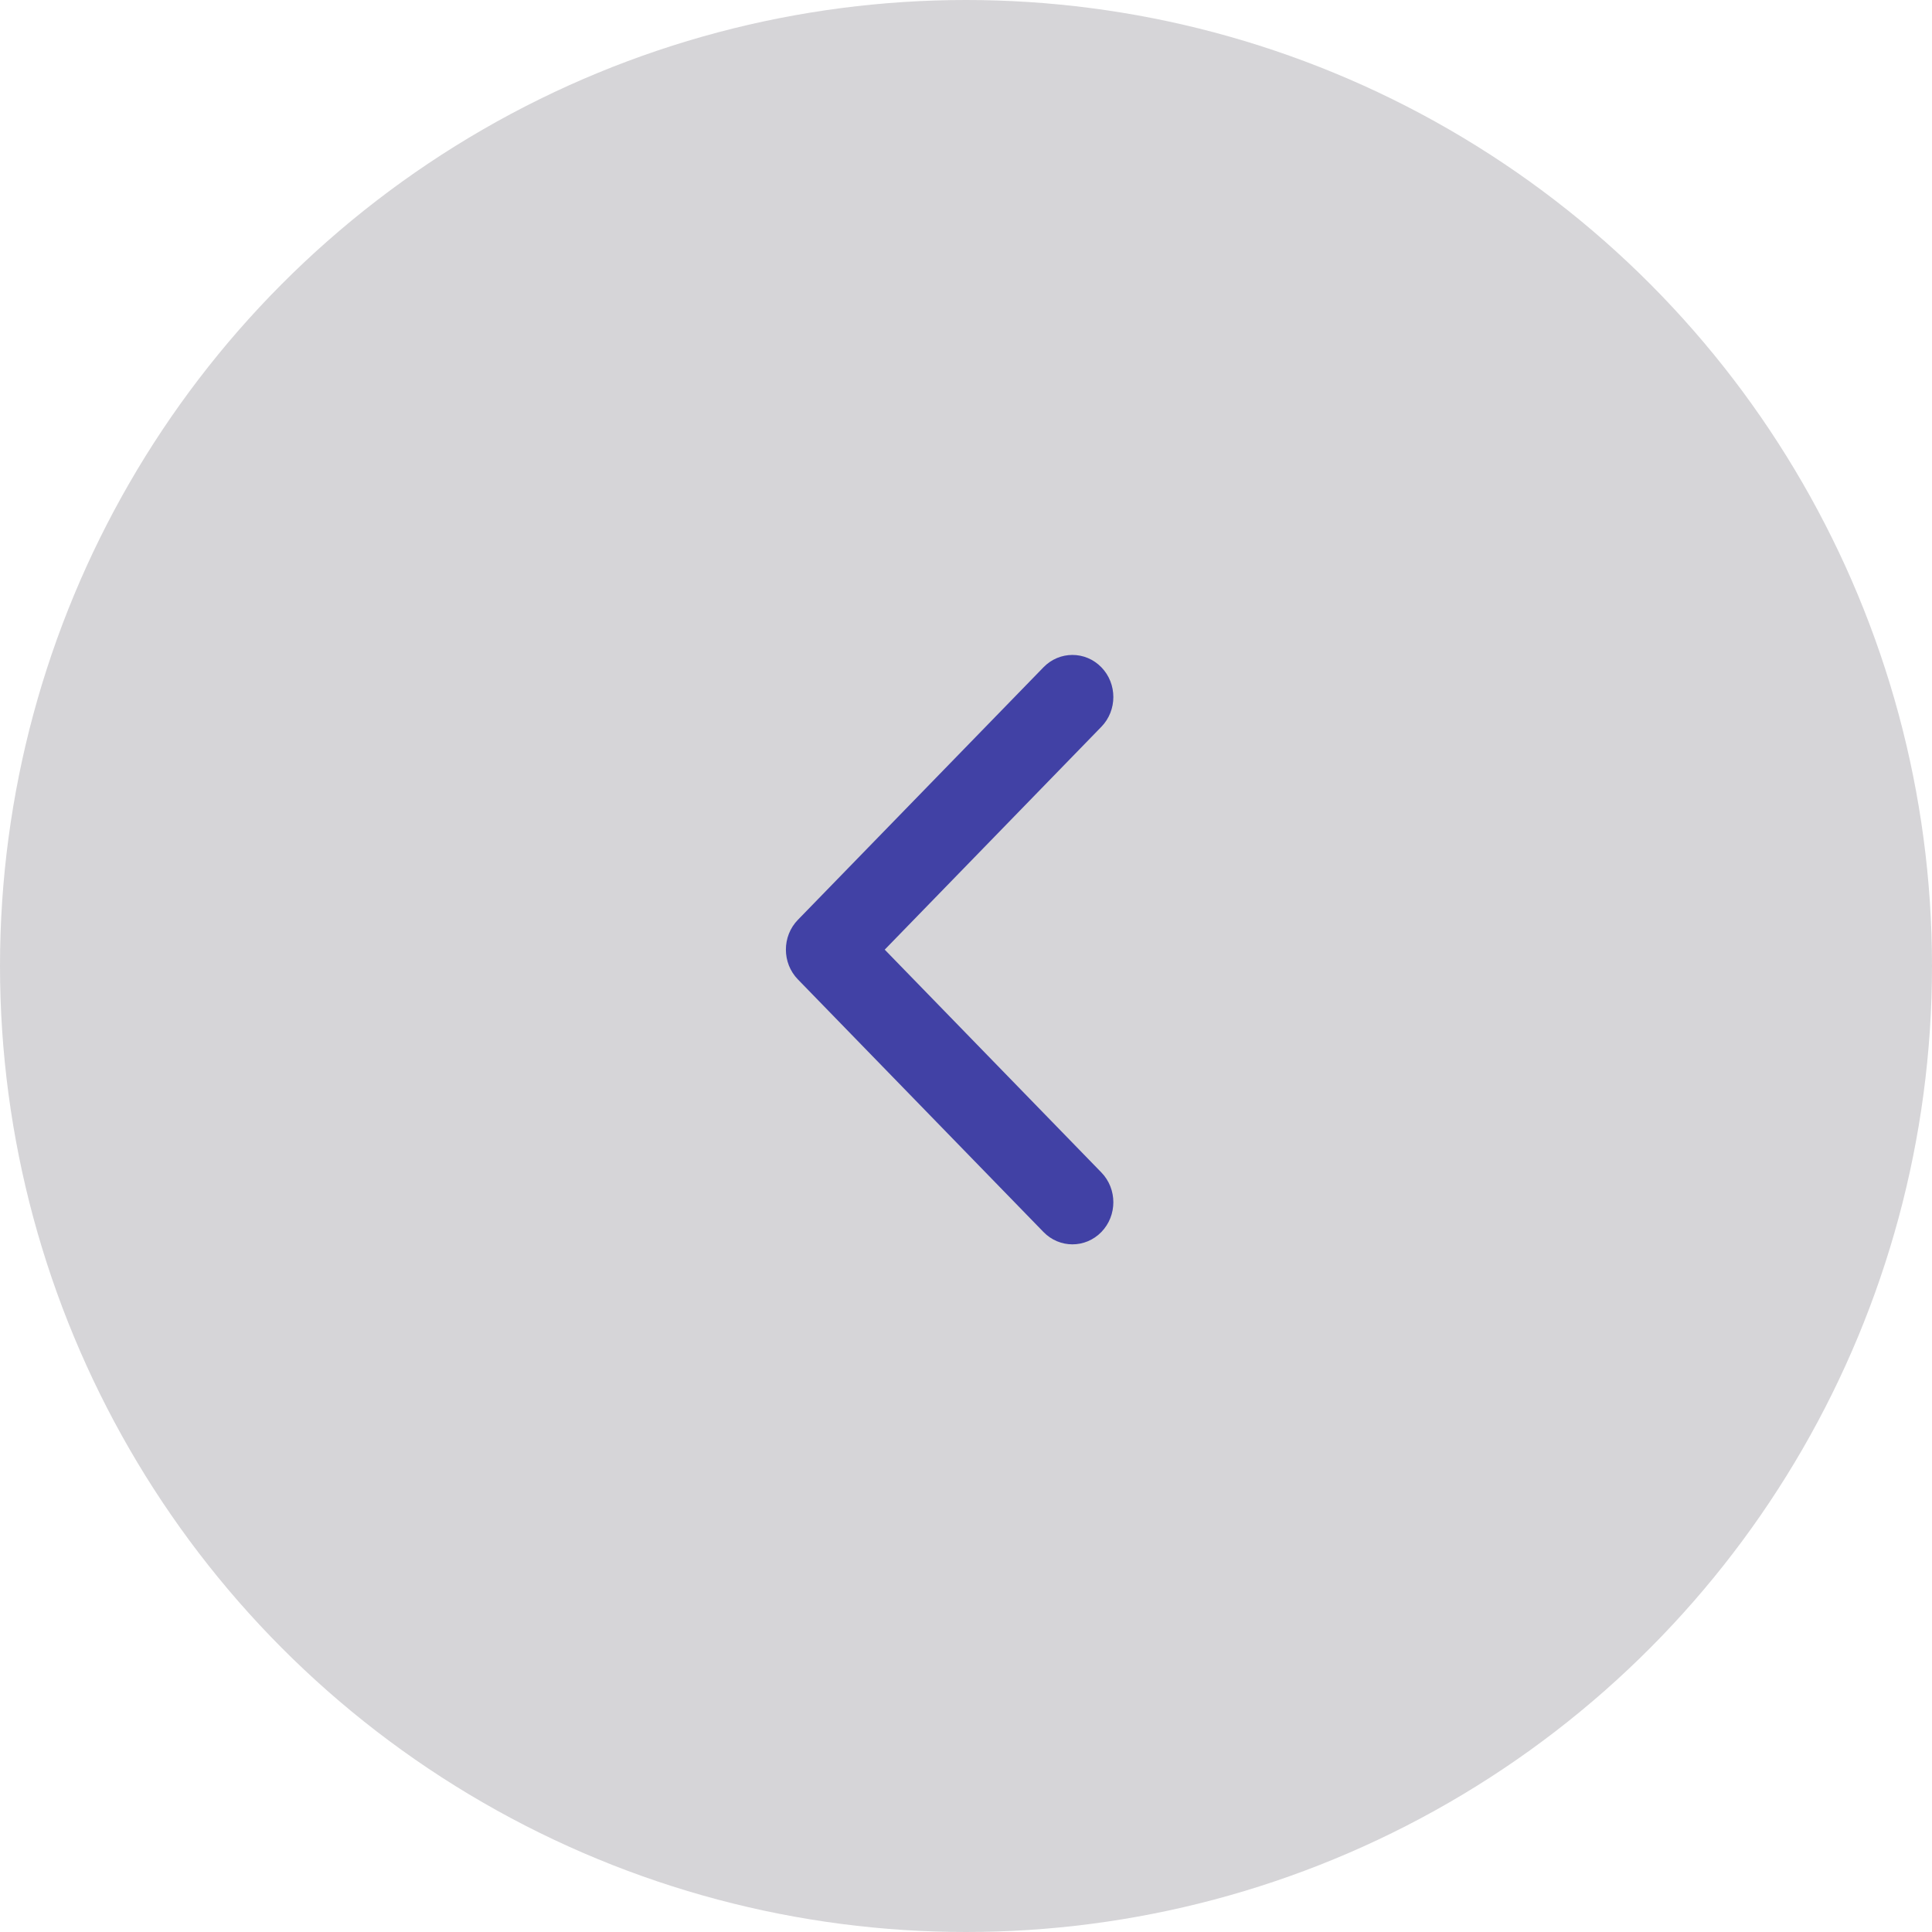 <svg width="45" height="45" viewBox="0 0 45 45" fill="none" xmlns="http://www.w3.org/2000/svg">
<circle opacity="0.2" cx="22.5" cy="22.5" r="22.5" transform="rotate(180 22.5 22.5)" fill="#35313E"/>
<path d="M25.653 15.542C26.025 15.925 26.025 16.546 25.653 16.928L20.607 22.119L25.653 27.309C26.025 27.692 26.025 28.313 25.653 28.696C25.281 29.079 24.677 29.079 24.305 28.696L18.584 22.812C18.212 22.429 18.212 21.808 18.584 21.425L24.305 15.542C24.677 15.159 25.281 15.159 25.653 15.542Z" fill="#4141A5"/>
</svg>

